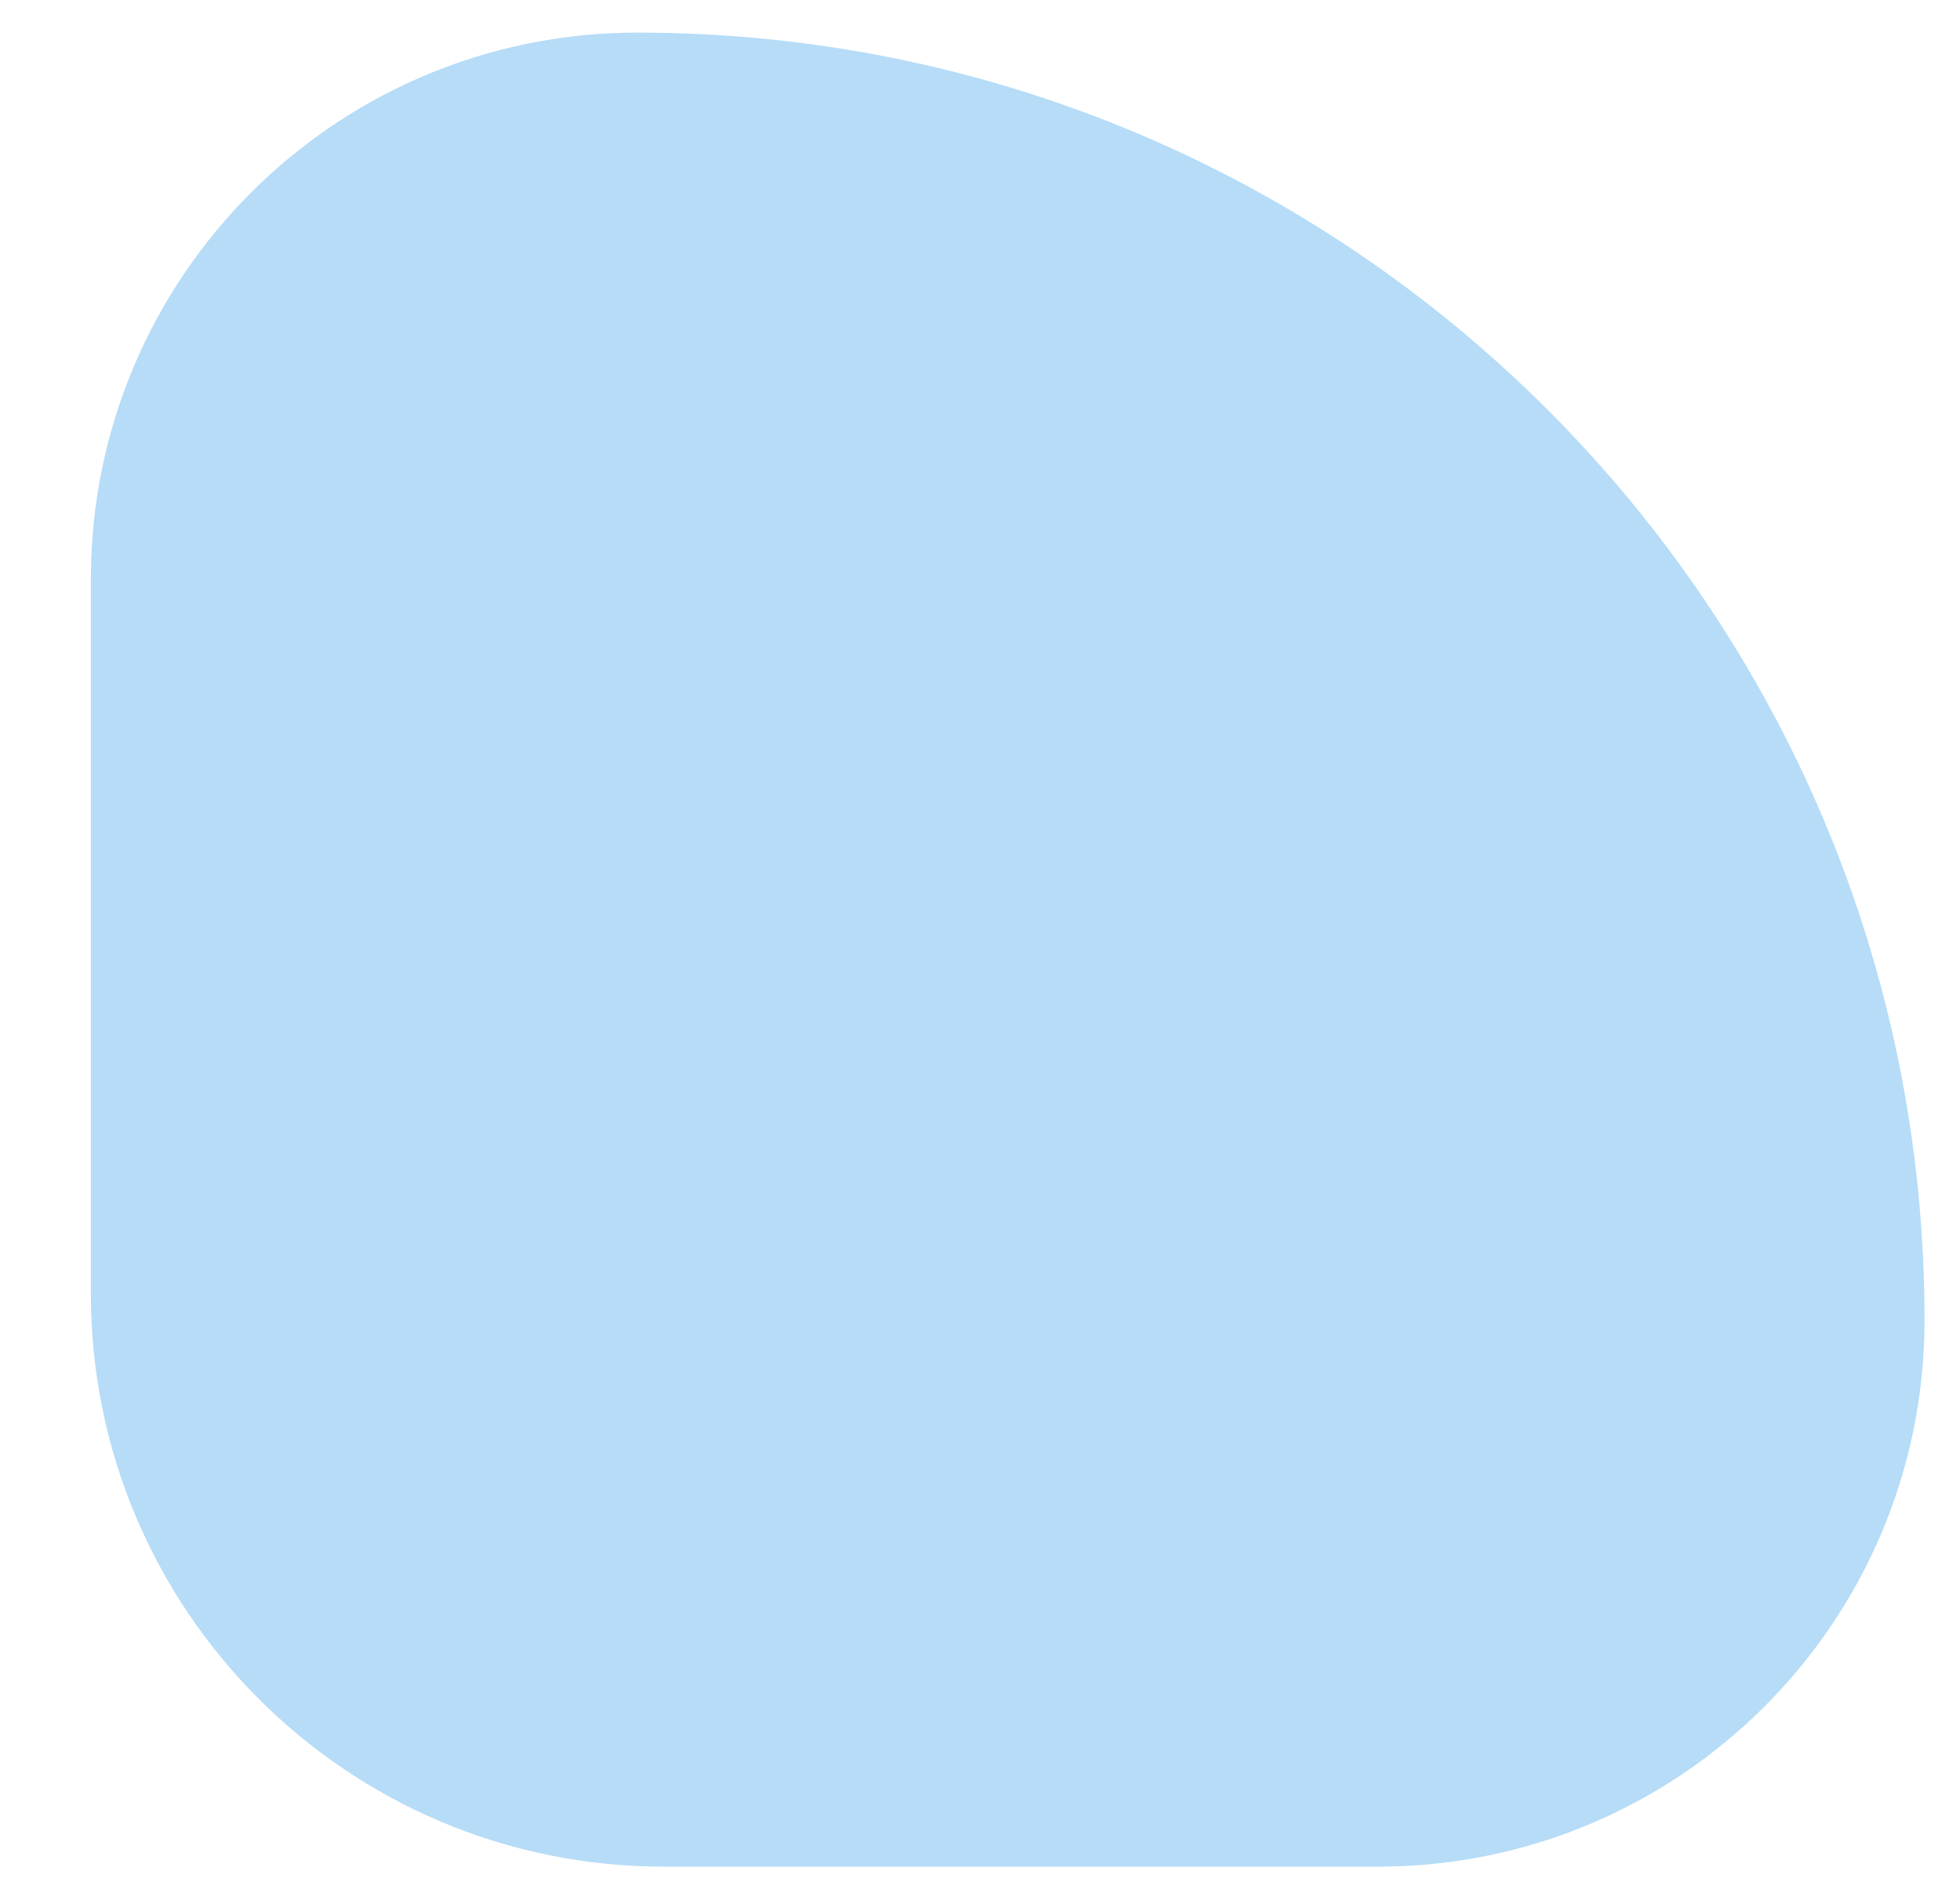 <svg width="260" height="252" viewBox="0 0 260 252" fill="none" xmlns="http://www.w3.org/2000/svg">
    <g filter="url(#yb8htgm8xa)">
        <path d="M243.297 171.072C243.297 76.77 166.851.324 72.55.324 32.512.324.054 32.782.054 72.82v94.748c0 41.973 34.026 76 76 76h94.747c40.039 0 72.496-32.458 72.496-72.496z" fill="#B6DCF7"/>
    </g>
    <defs>
        <filter id="yb8htgm8xa" x=".054" y=".324" width="259.243" height="251.243" filterUnits="userSpaceOnUse" color-interpolation-filters="sRGB">
            <feFlood flood-opacity="0" result="BackgroundImageFix"/>
            <feColorMatrix in="SourceAlpha" values="0 0 0 0 0 0 0 0 0 0 0 0 0 0 0 0 0 0 127 0" result="hardAlpha"/>
            <feOffset dx="12" dy="4"/>
            <feGaussianBlur stdDeviation="2"/>
            <feComposite in2="hardAlpha" operator="out"/>
            <feColorMatrix values="0 0 0 0 0 0 0 0 0 0 0 0 0 0 0 0 0 0 0.25 0"/>
            <feBlend in2="BackgroundImageFix" result="effect1_dropShadow_69_54"/>
            <feBlend in="SourceGraphic" in2="effect1_dropShadow_69_54" result="shape"/>
        </filter>
    </defs>
</svg>
